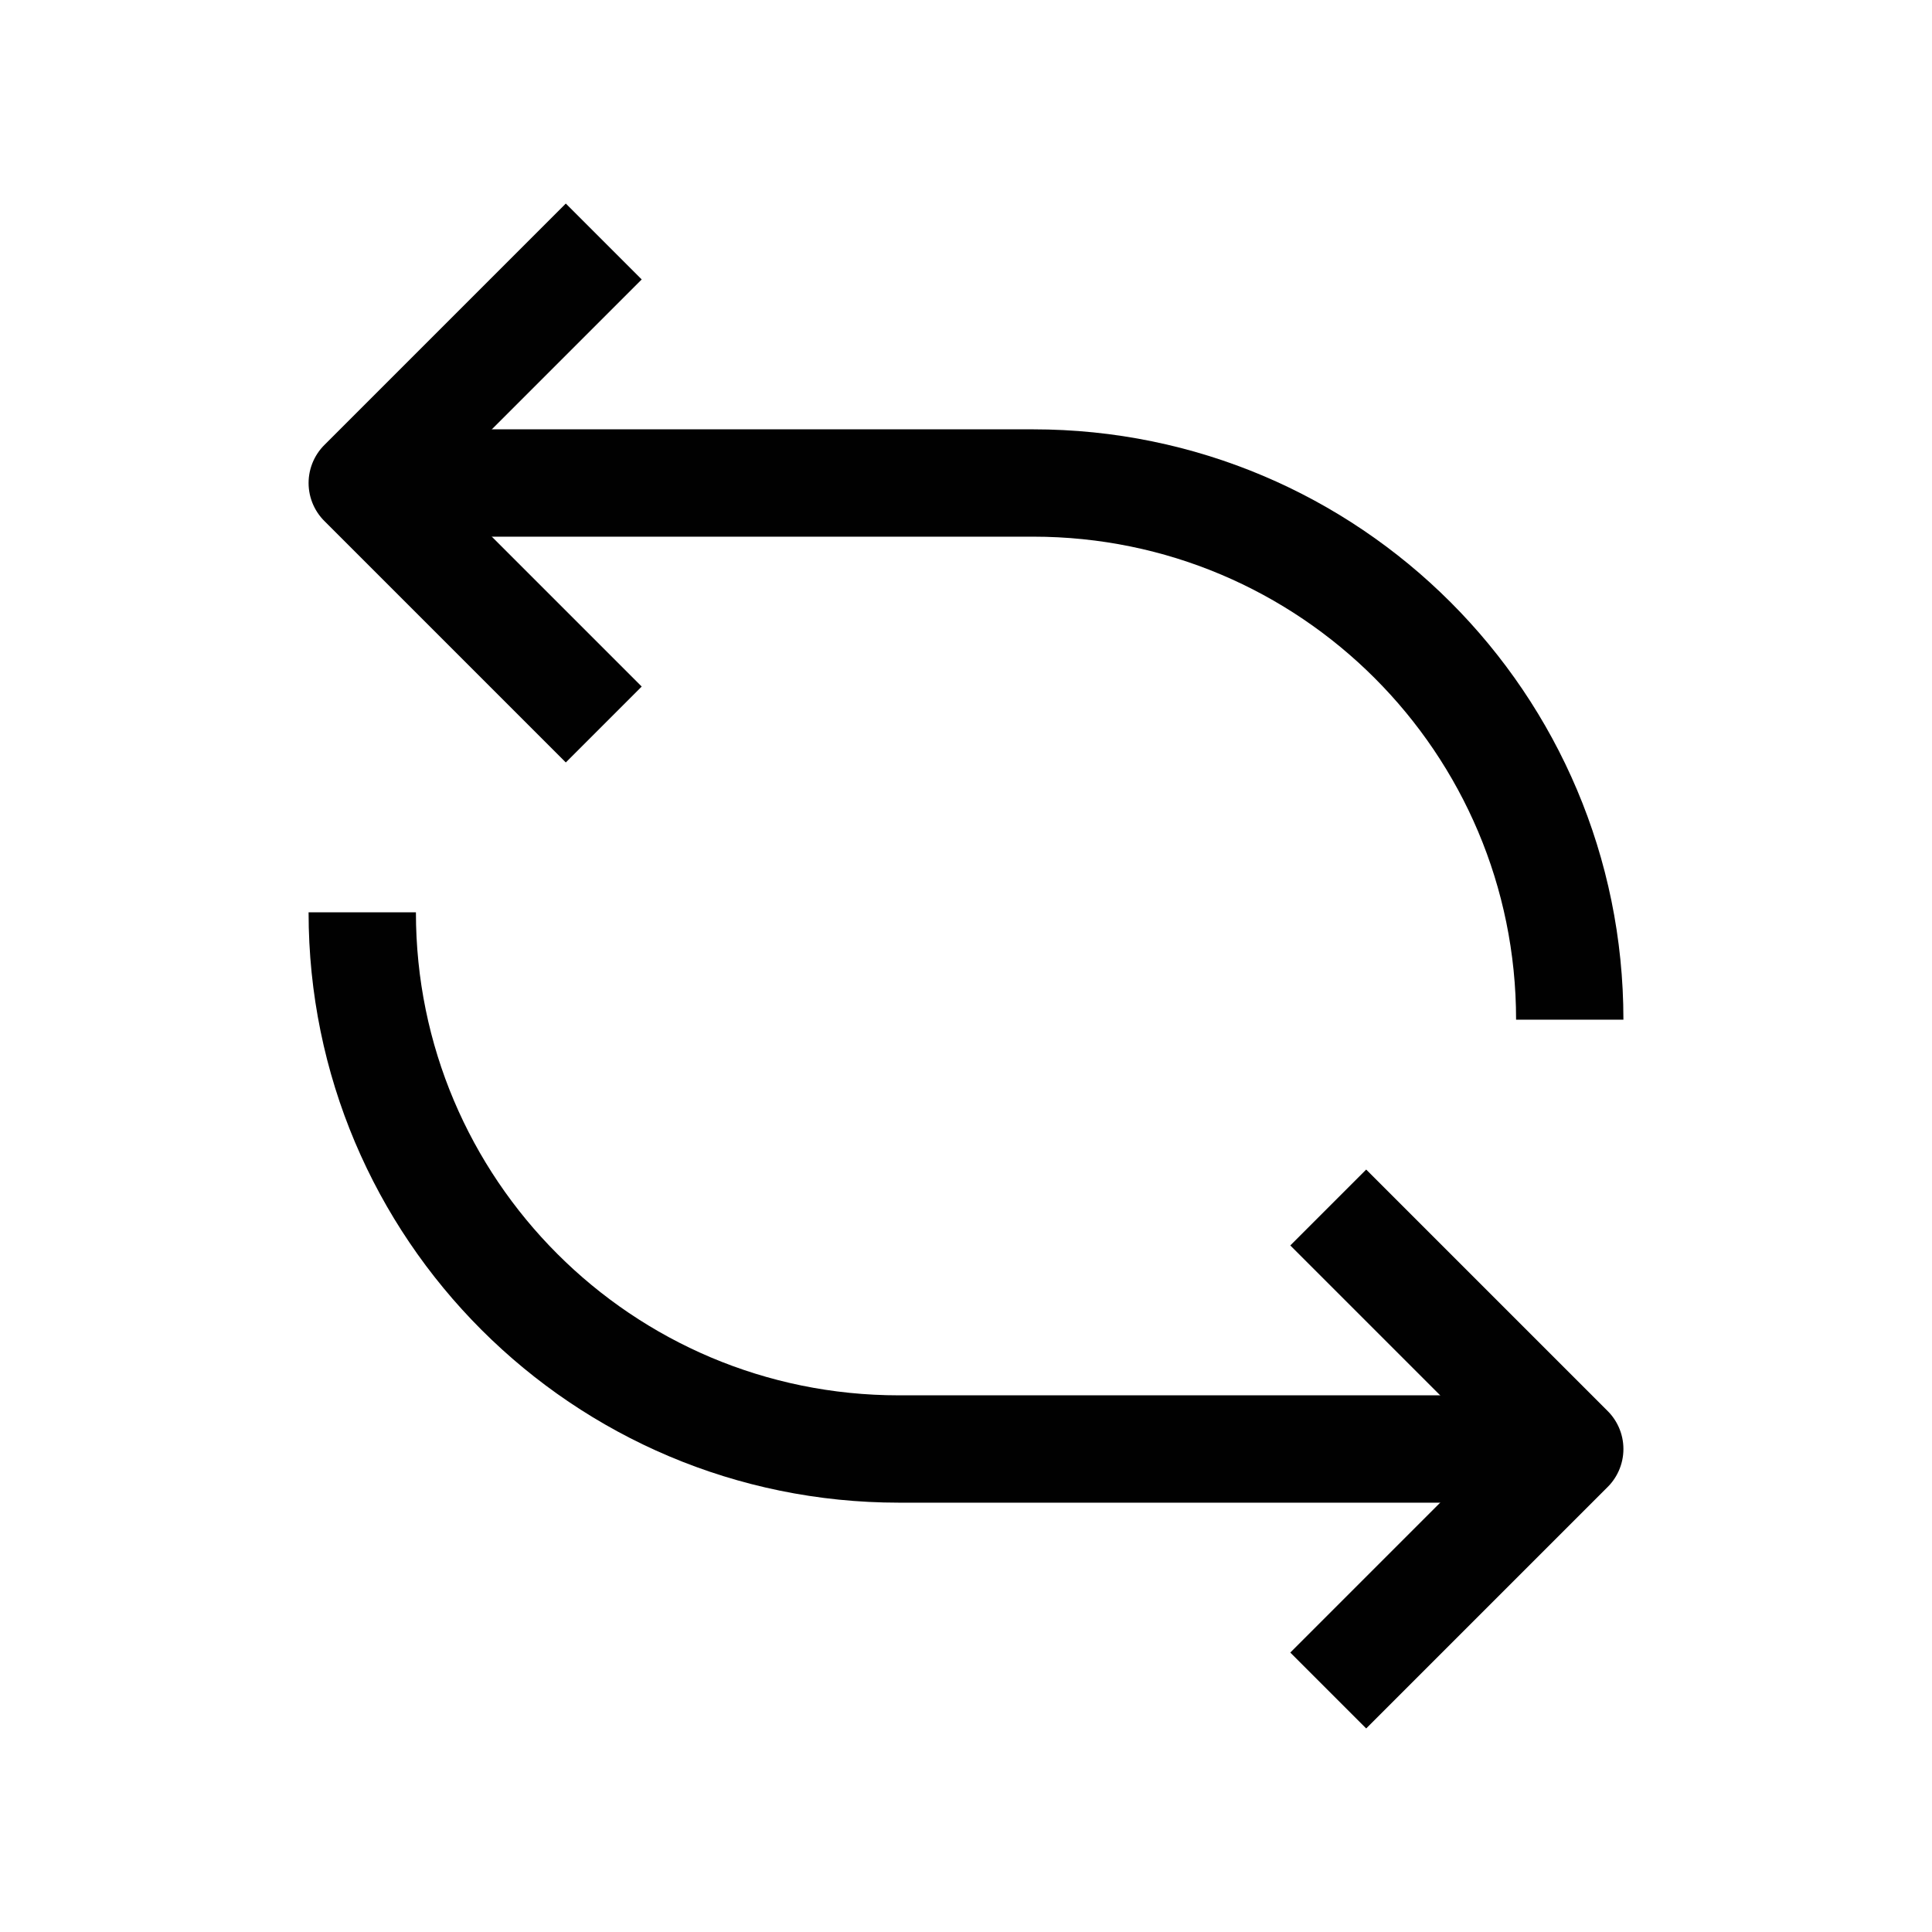 <?xml version="1.0" encoding="UTF-8"?>
<svg id="arrow-reload-left-right" xmlns="http://www.w3.org/2000/svg" viewBox="0 0 72 72">
  <path d="M58.5,38c0-11.05-8.95-20-20-20H13.5" style="fill: none; stroke: #010101; stroke-linejoin: round; stroke-width: 4px;"/>
  <path d="M13.5,34c0,11.05,8.95,20,20,20h25" style="fill: none; stroke: #010101; stroke-linejoin: round; stroke-width: 4px;"/>
  <polyline points="49.5 63 58.5 54 49.5 45" style="fill: none; stroke: #010101; stroke-linejoin: round; stroke-width: 4px;"/>
  <polyline points="22.5 9 13.5 18 22.5 27" style="fill: none; stroke: #010101; stroke-linejoin: round; stroke-width: 4px;"/>
</svg>